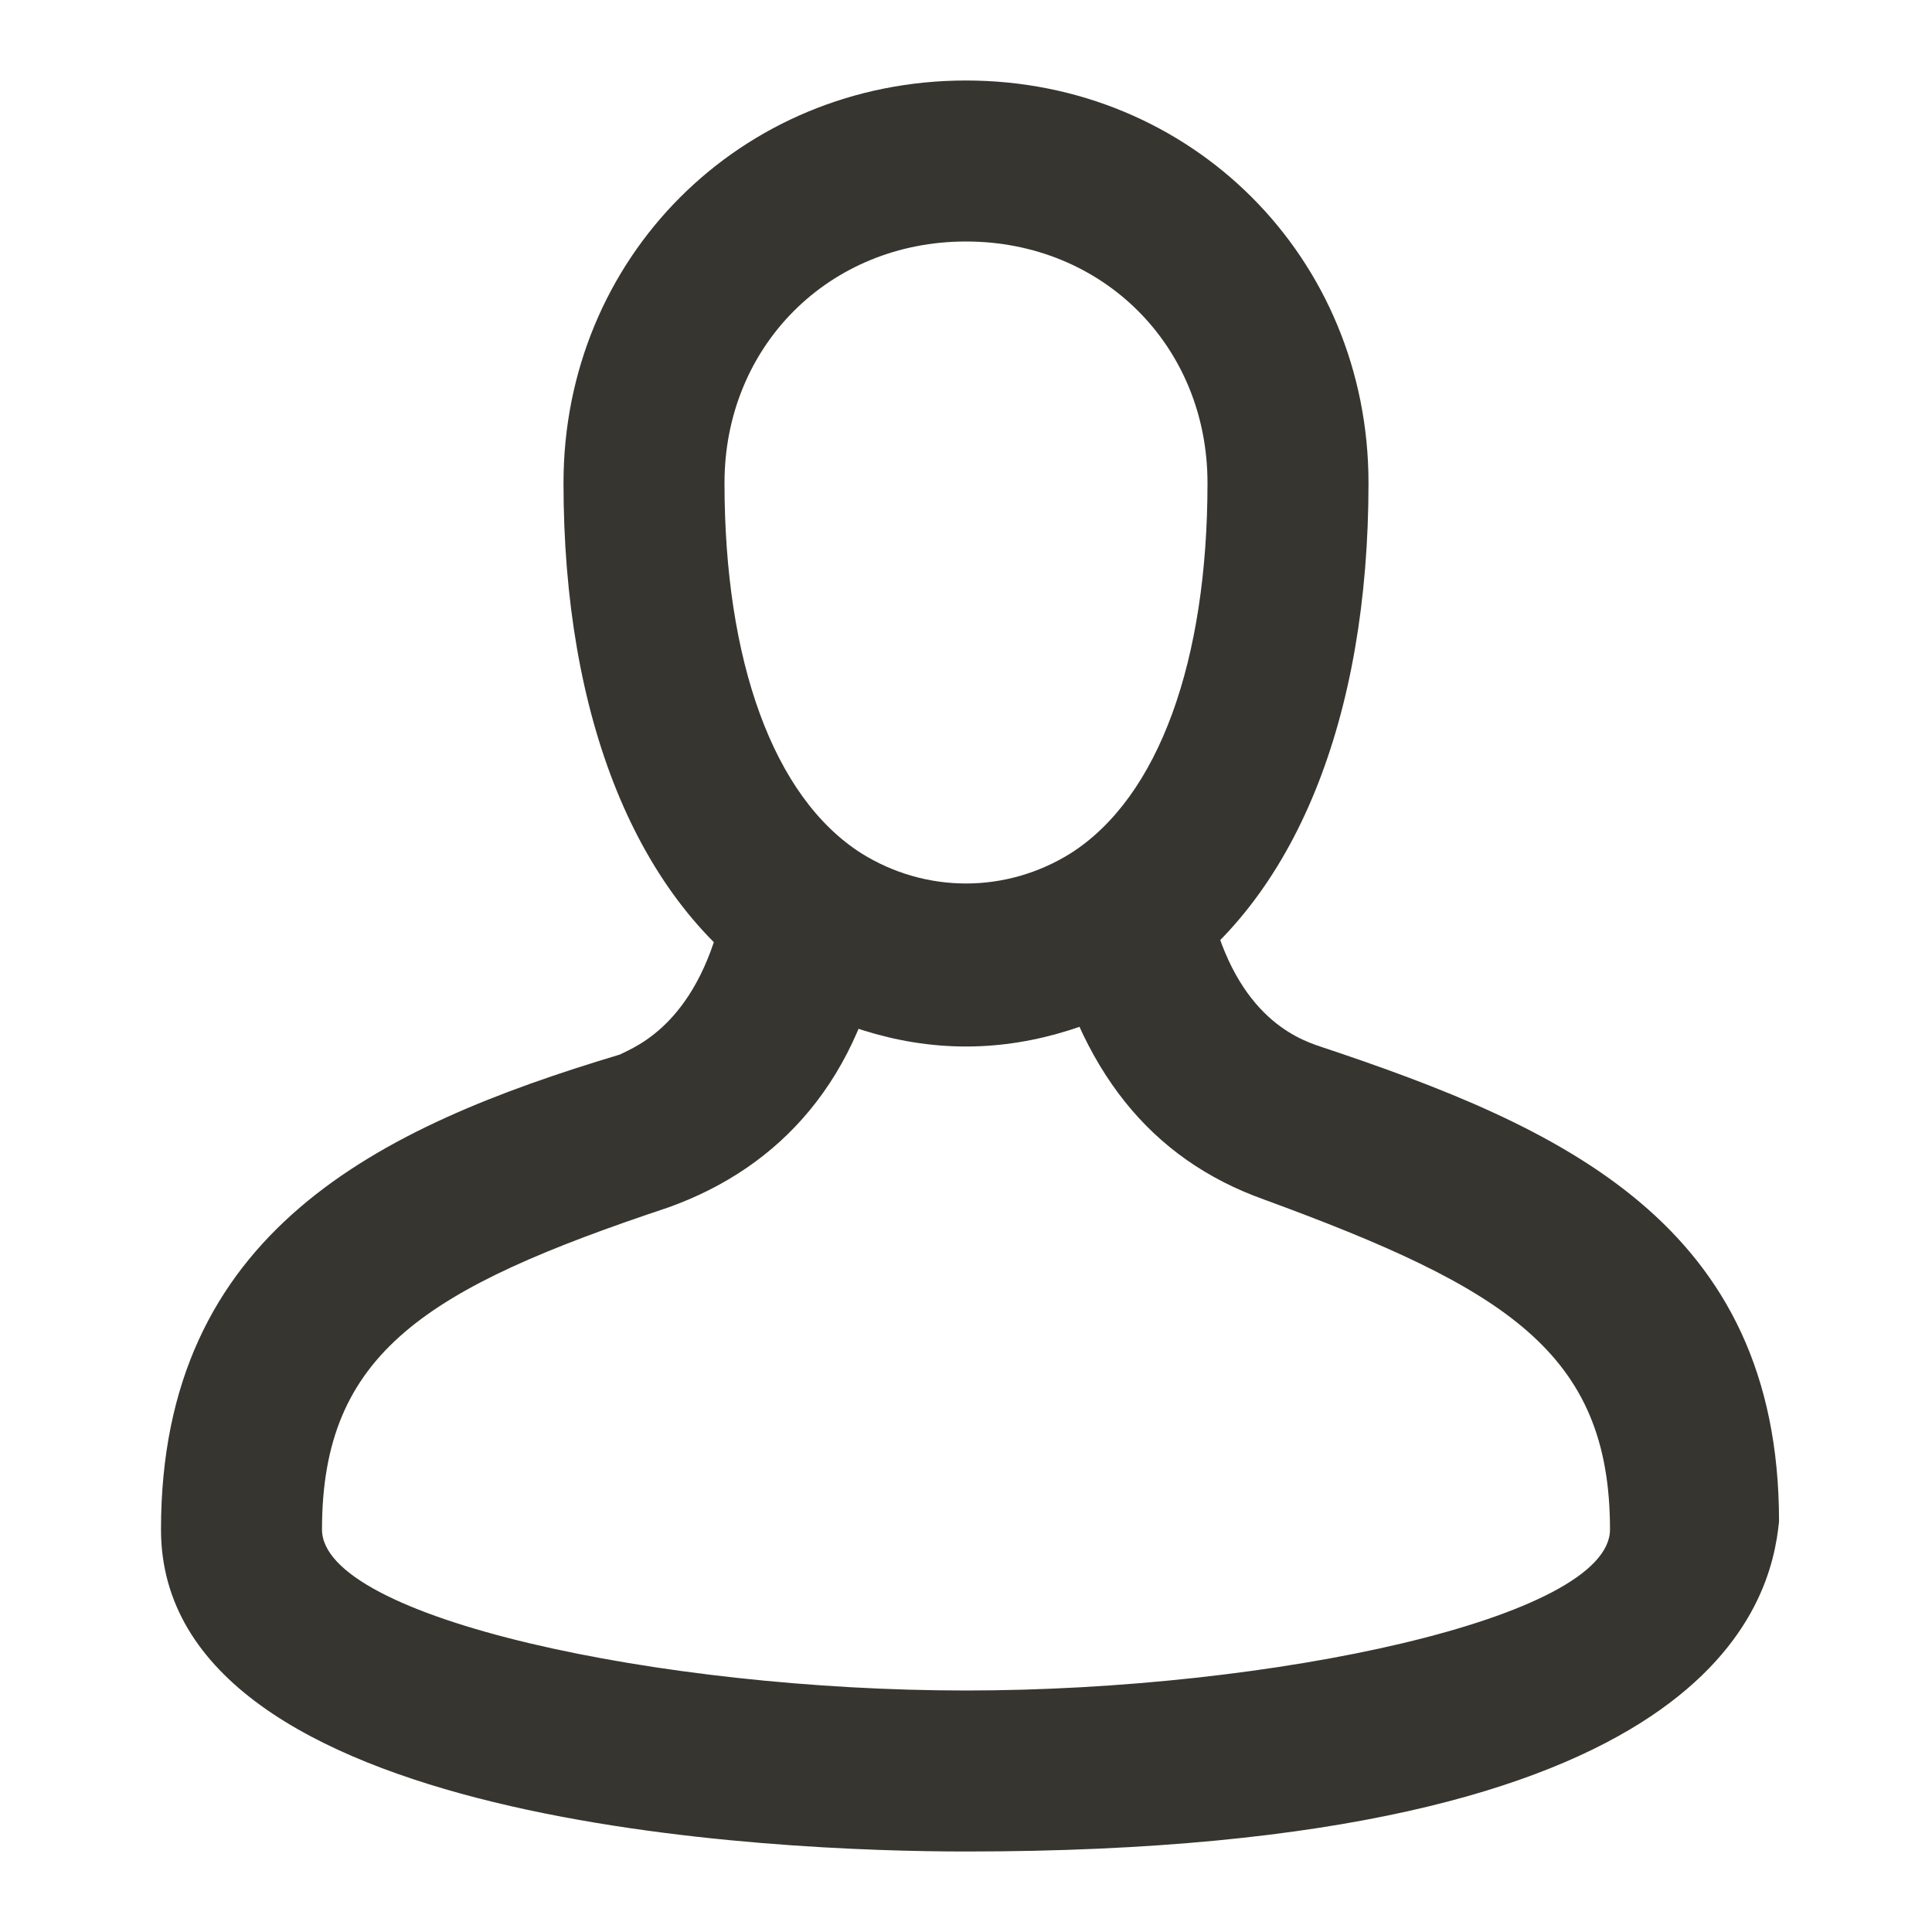 <!-- Generated by IcoMoon.io -->
<svg version="1.1" xmlns="http://www.w3.org/2000/svg" width="280" height="280" viewBox="0 0 280 280">
<title>mi-user</title>
<path fill="#37352f" d="M140 151.667c-10.5 0-19.833-3.5-28-8.167-19.833-12.833-30.333-39.667-30.333-73.5 0-32.667 25.667-58.333 58.333-58.333s58.333 25.667 58.333 58.333c0 33.833-10.5 60.667-30.333 73.5-8.167 4.667-17.5 8.167-28 8.167zM140 35c-19.833 0-35 15.167-35 35 0 25.667 7 45.5 19.833 53.667 9.333 5.833 21 5.833 30.333 0 12.833-8.167 19.833-28 19.833-53.667 0-19.833-15.167-35-35-35z"></path>
<path fill="#37352f" d="M140 268.333c-26.833 0-116.667-3.5-116.667-46.667s31.5-58.333 66.5-68.833c2.333-1.167 11.667-4.667 15.167-22.167l23.333 4.667c-3.5 21-15.167 33.833-31.5 39.667-35 11.667-50.167 21-50.167 46.667 0 12.833 49 23.333 93.333 23.333s93.333-10.5 93.333-23.333c0-25.667-15.167-35-50.167-47.833-16.333-5.833-26.833-18.667-31.5-39.667l23.333-4.667c3.5 17.5 12.833 21 16.333 22.167 35 11.667 66.5 25.667 66.5 68.833-1.167 11.667-9.333 47.833-117.833 47.833z"></path>
</svg>
